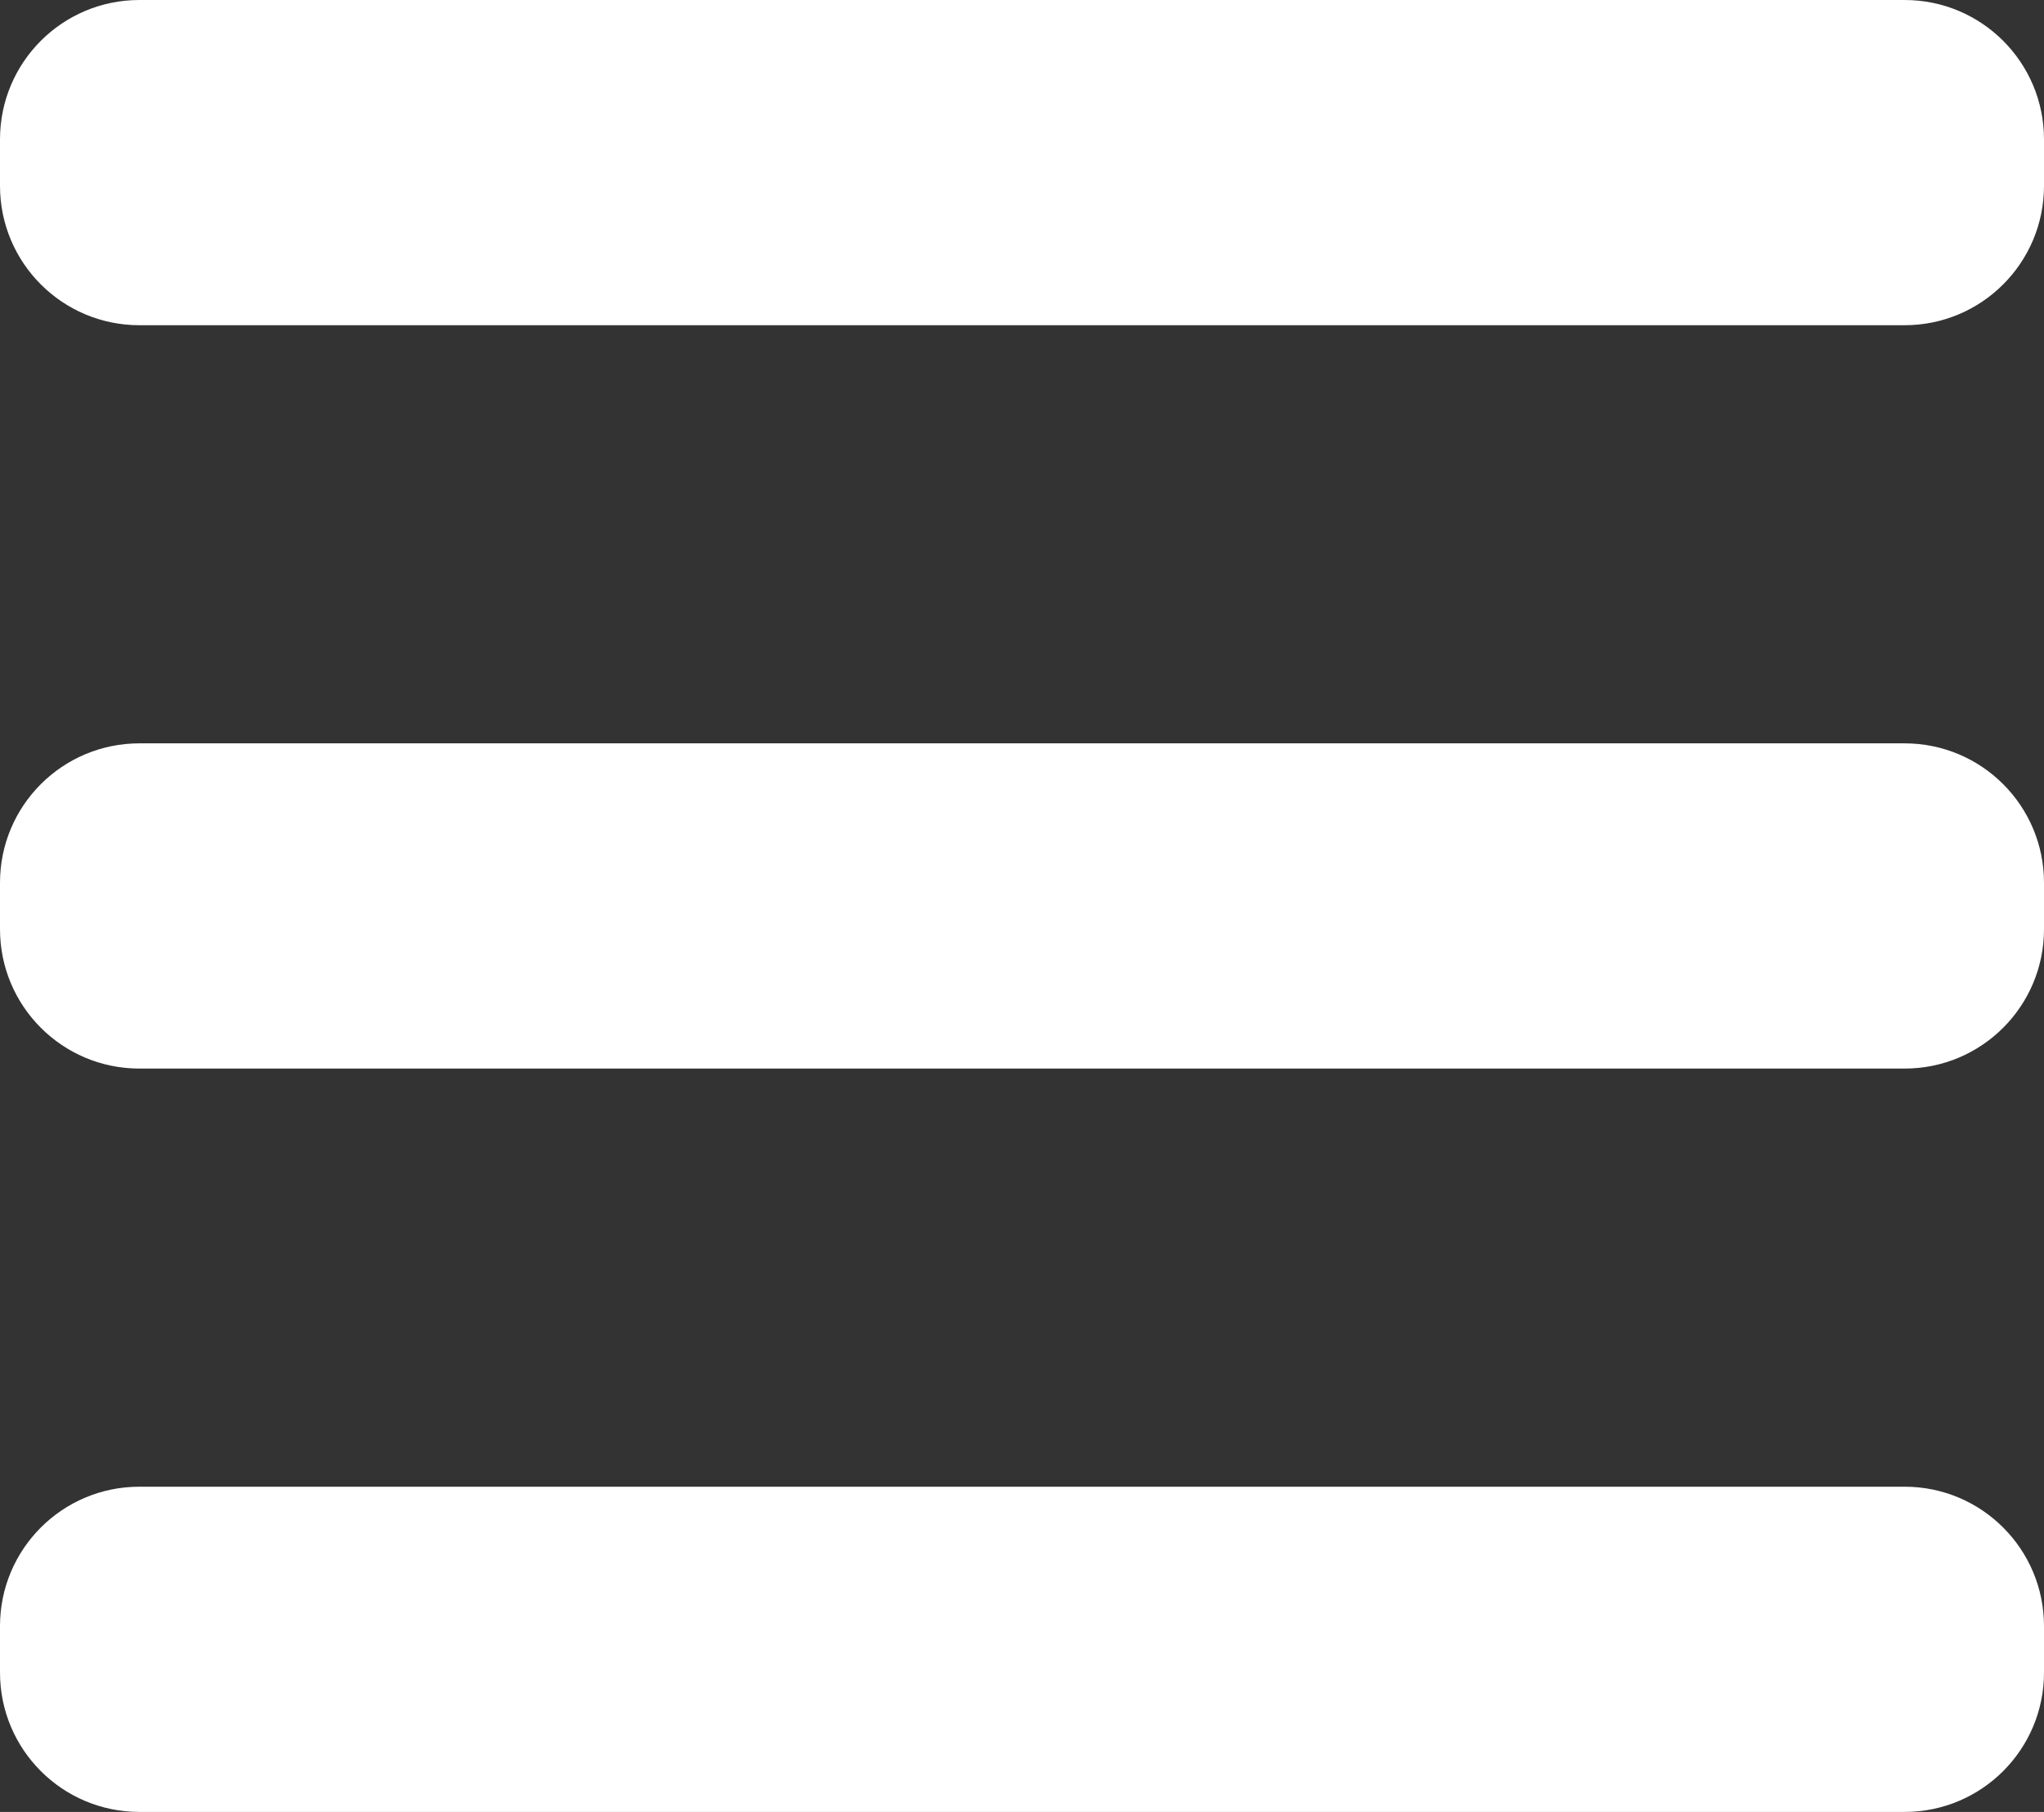 <svg 
 xmlns="http://www.w3.org/2000/svg"
 xmlns:xlink="http://www.w3.org/1999/xlink"
 width="44px" height="39px">
<rect width="100%" height="100%" fill="#333333" stroke="none"/>
<path fill-rule="evenodd"  fill="rgb(255, 255, 255)"
 d="M41.000,39.000 L3.000,39.000 C1.343,39.000 0.000,37.657 0.000,36.000 L0.000,35.000 C0.000,33.343 1.343,32.000 3.000,32.000 L41.000,32.000 C42.657,32.000 44.000,33.343 44.000,35.000 L44.000,36.000 C44.000,37.657 42.657,39.000 41.000,39.000 ZM41.000,23.000 L3.000,23.000 C1.343,23.000 0.000,21.657 0.000,20.000 L0.000,19.000 C0.000,17.343 1.343,16.000 3.000,16.000 L41.000,16.000 C42.657,16.000 44.000,17.343 44.000,19.000 L44.000,20.000 C44.000,21.657 42.657,23.000 41.000,23.000 ZM41.000,7.000 L3.000,7.000 C1.343,7.000 0.000,5.657 0.000,4.000 L0.000,3.000 C0.000,1.343 1.343,0.000 3.000,0.000 L41.000,0.000 C42.657,0.000 44.000,1.343 44.000,3.000 L44.000,4.000 C44.000,5.657 42.657,7.000 41.000,7.000 Z"/>
</svg>